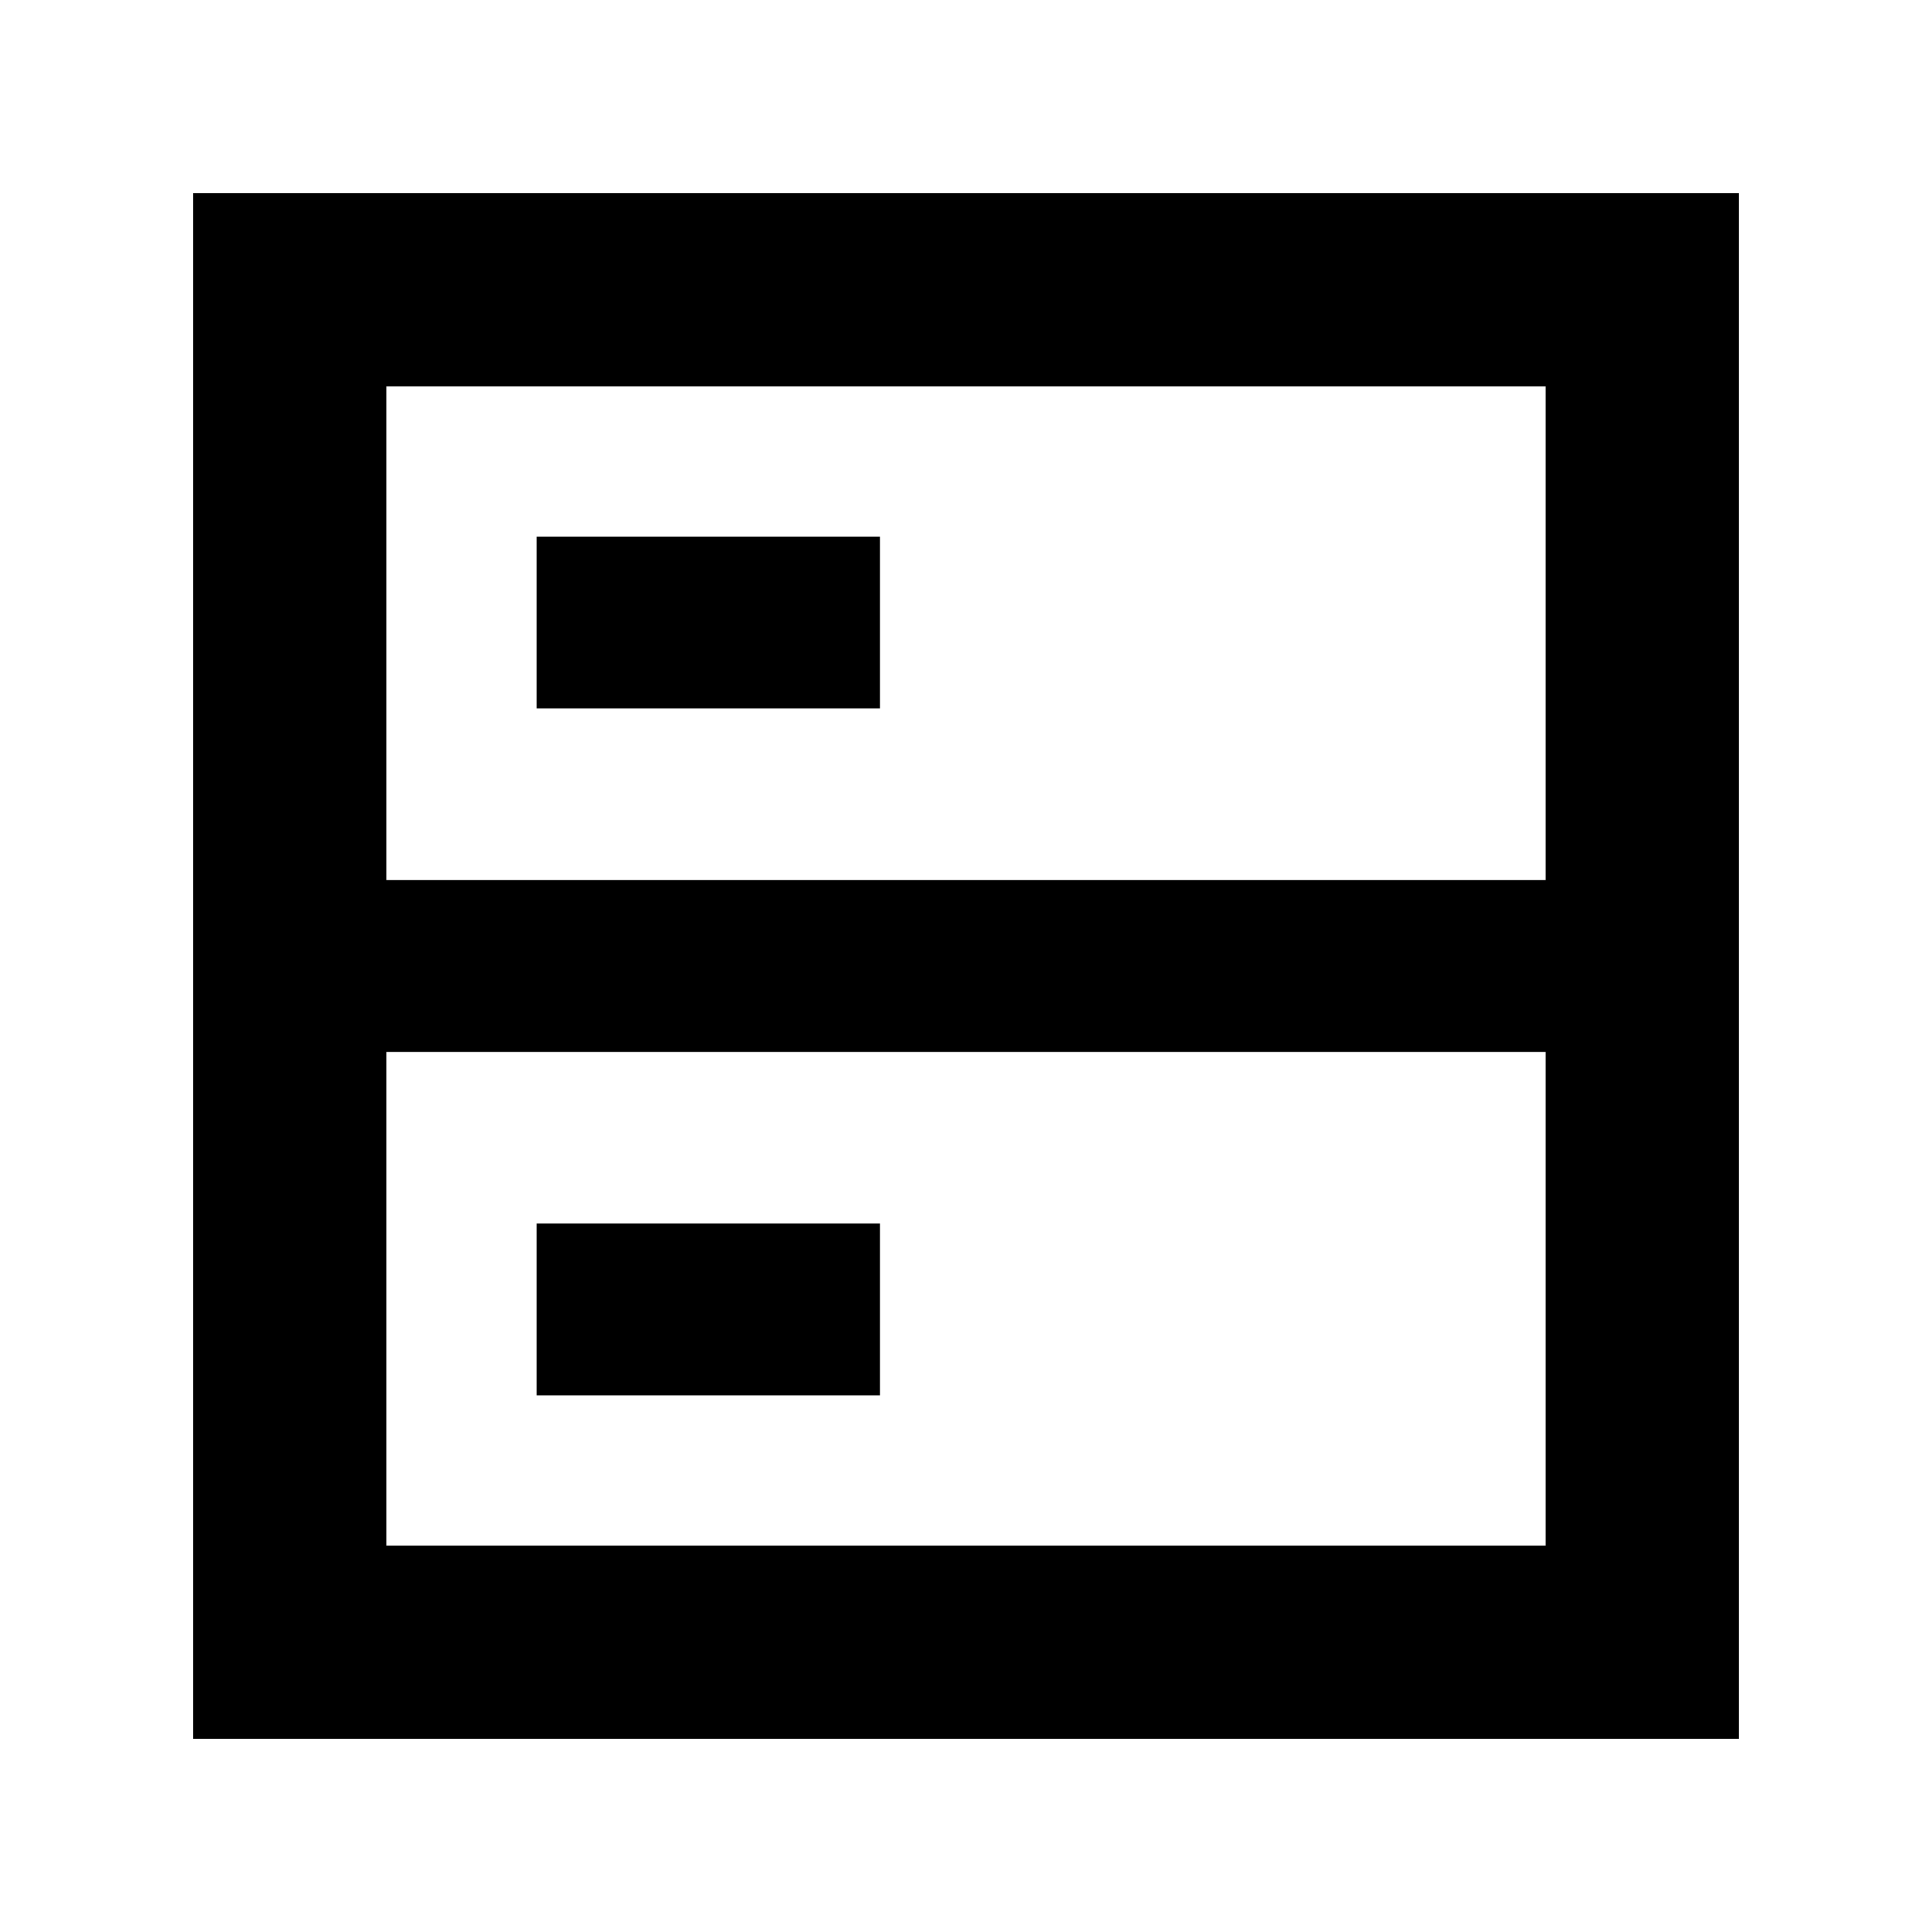 <svg t="1607327519417" class="icon" viewBox="0 0 1024 1024" version="1.1" xmlns="http://www.w3.org/2000/svg" width="200" height="200"><path d="M921.6 466.483V921.6H102.4V102.4h819.2v364.083z m-102.4 91.034H204.8V819.2h614.4v-261.683z m0-91.034V204.8H204.8v261.683h614.4zM284.467 284.467H466.432v90.982H284.467V284.467z m182.016 364.032H284.467v91.034H466.432v-90.982z"></path></svg>